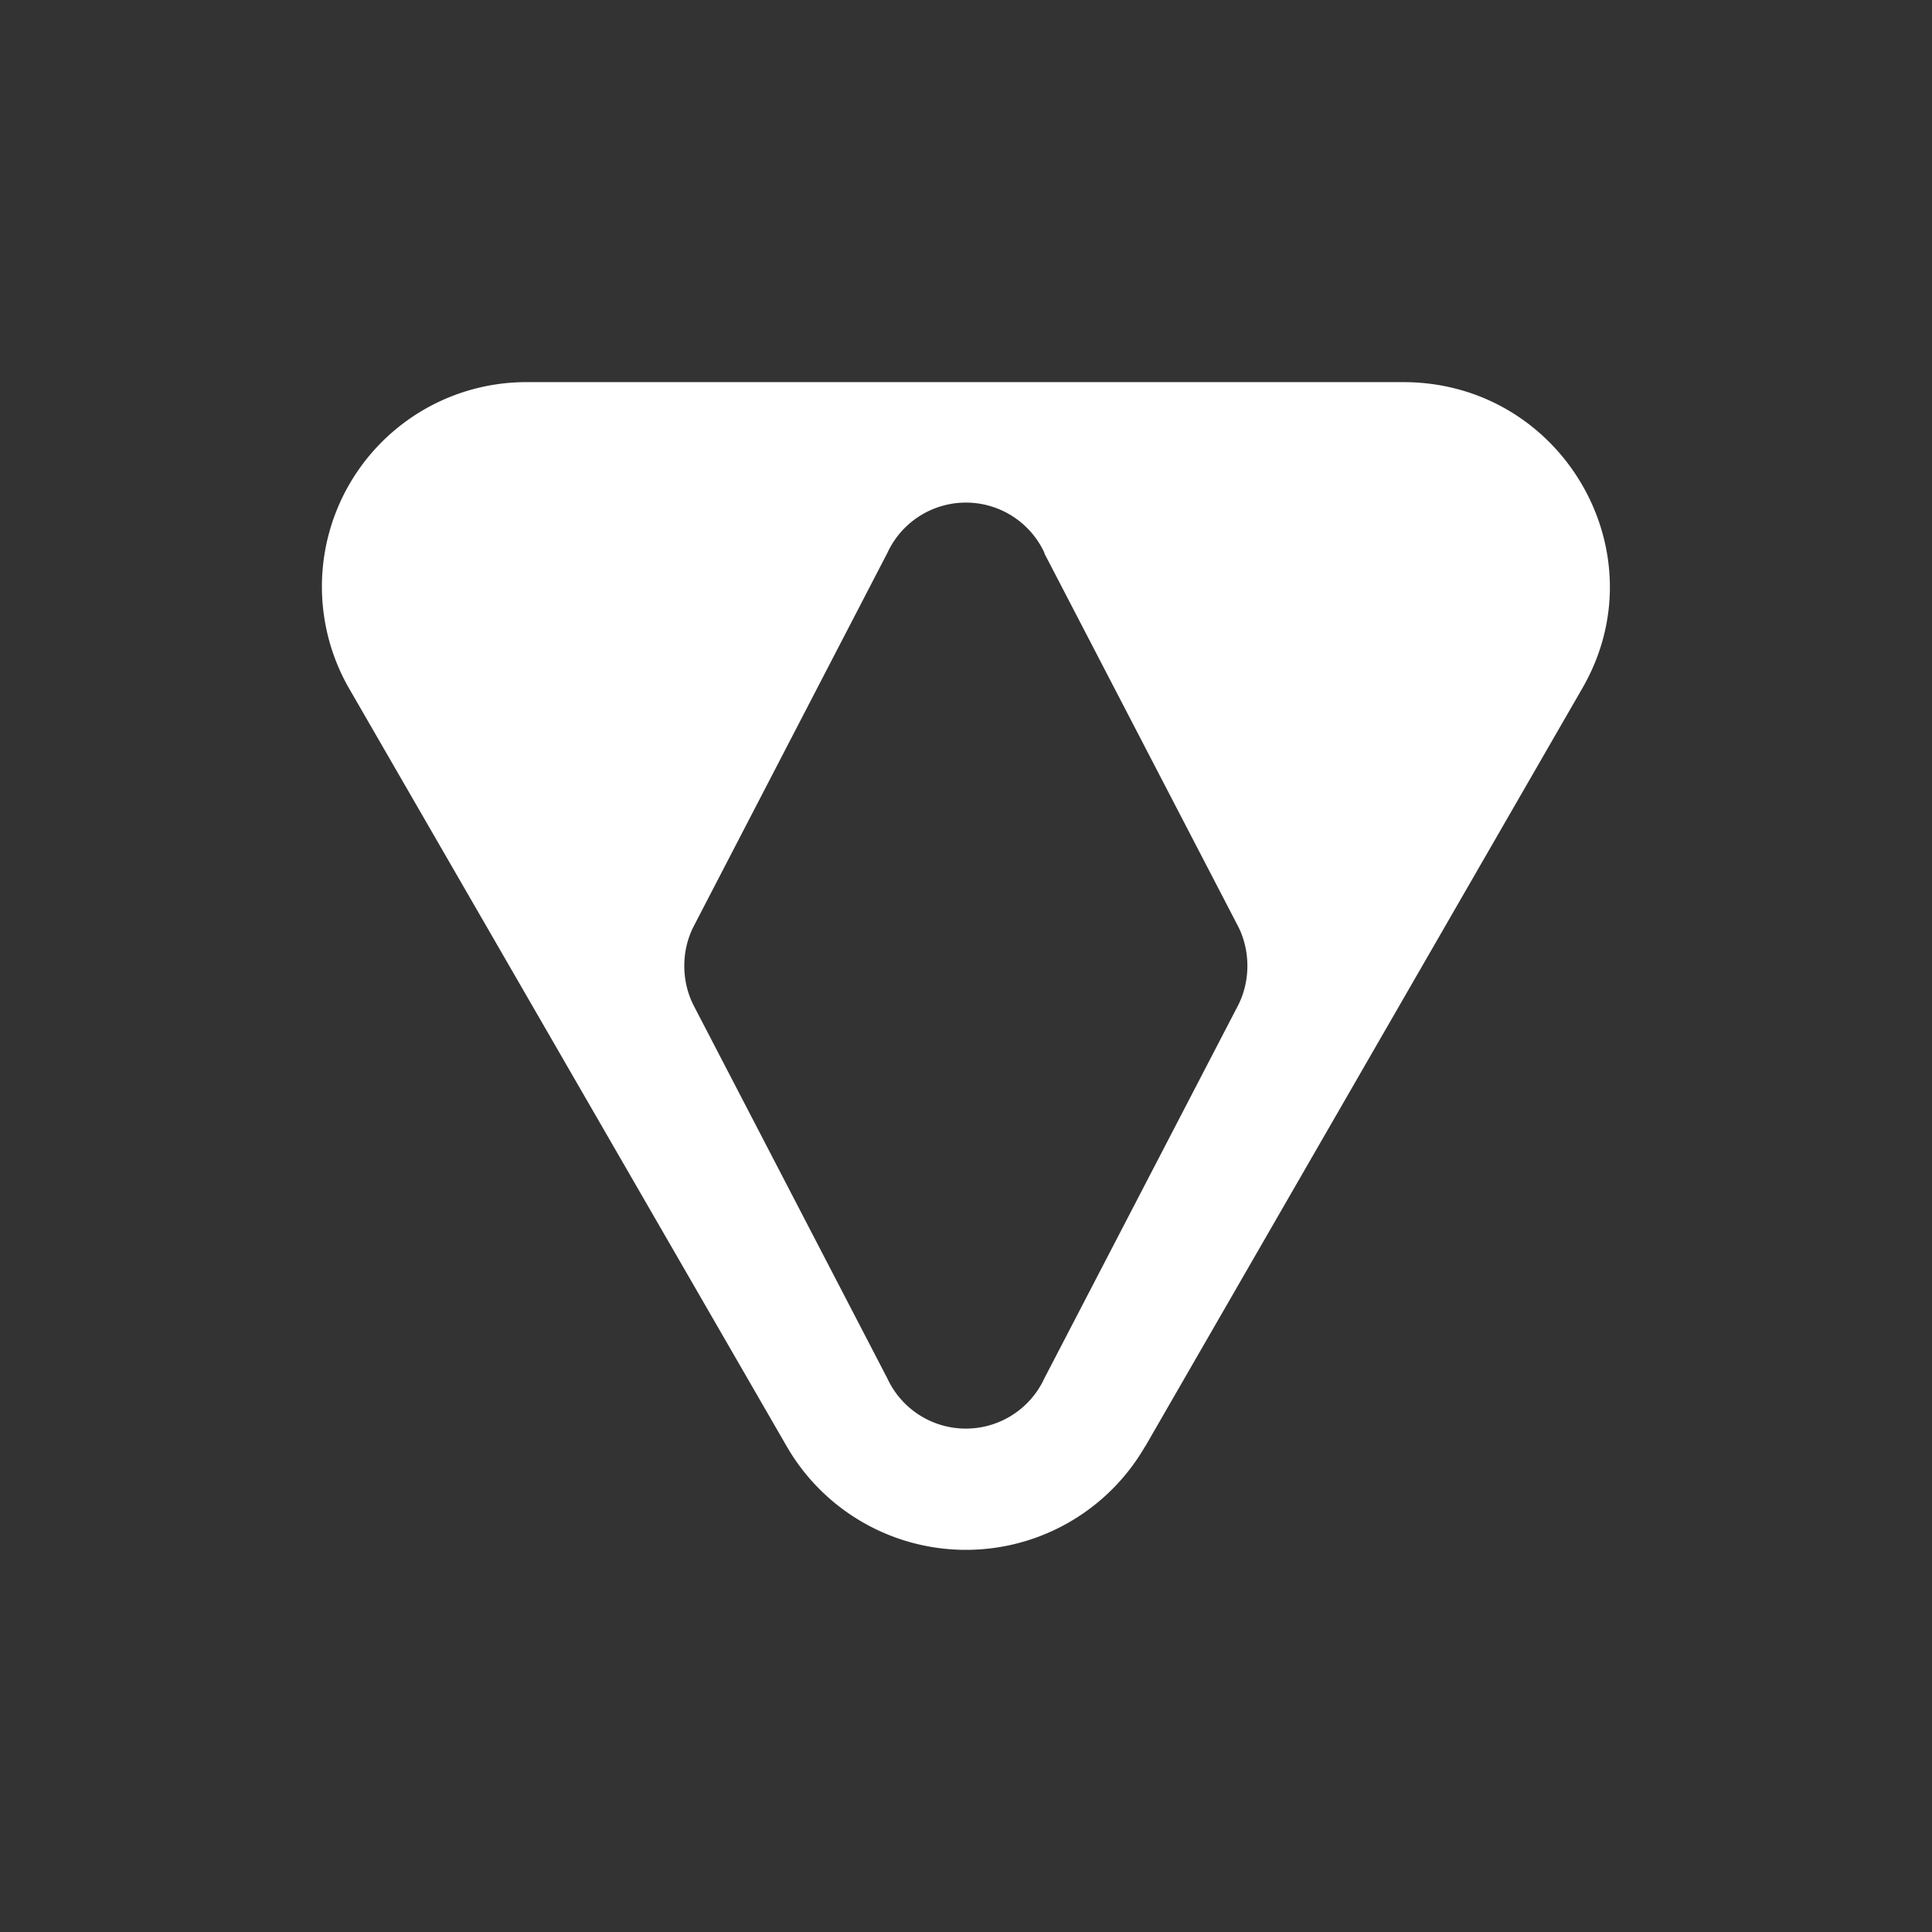 <svg xmlns="http://www.w3.org/2000/svg" width="24" height="24" fill="none" viewBox="0 0 24 24">
    <rect x="0" y="0" width="24" height="24" fill="#333333" stroke="none"/>
    <path fill="#fff" d="M14.224 17.969a2.57 2.57 0 0 1-4.45 0L4.337 8.553a2.54 2.54 0 0 1 2.225-3.806h10.871c1.965 0 3.2 2.11 2.225 3.8l-5.435 9.427zm-1.25-11.102a1.074 1.074 0 0 0-1.95 0l-2.41 4.646c-.151.3-.151.67-.001.97l2.41 4.64a1.074 1.074 0 0 0 1.95 0l2.41-4.64c.15-.3.15-.67 0-.97l-2.41-4.64z"/>
</svg>
